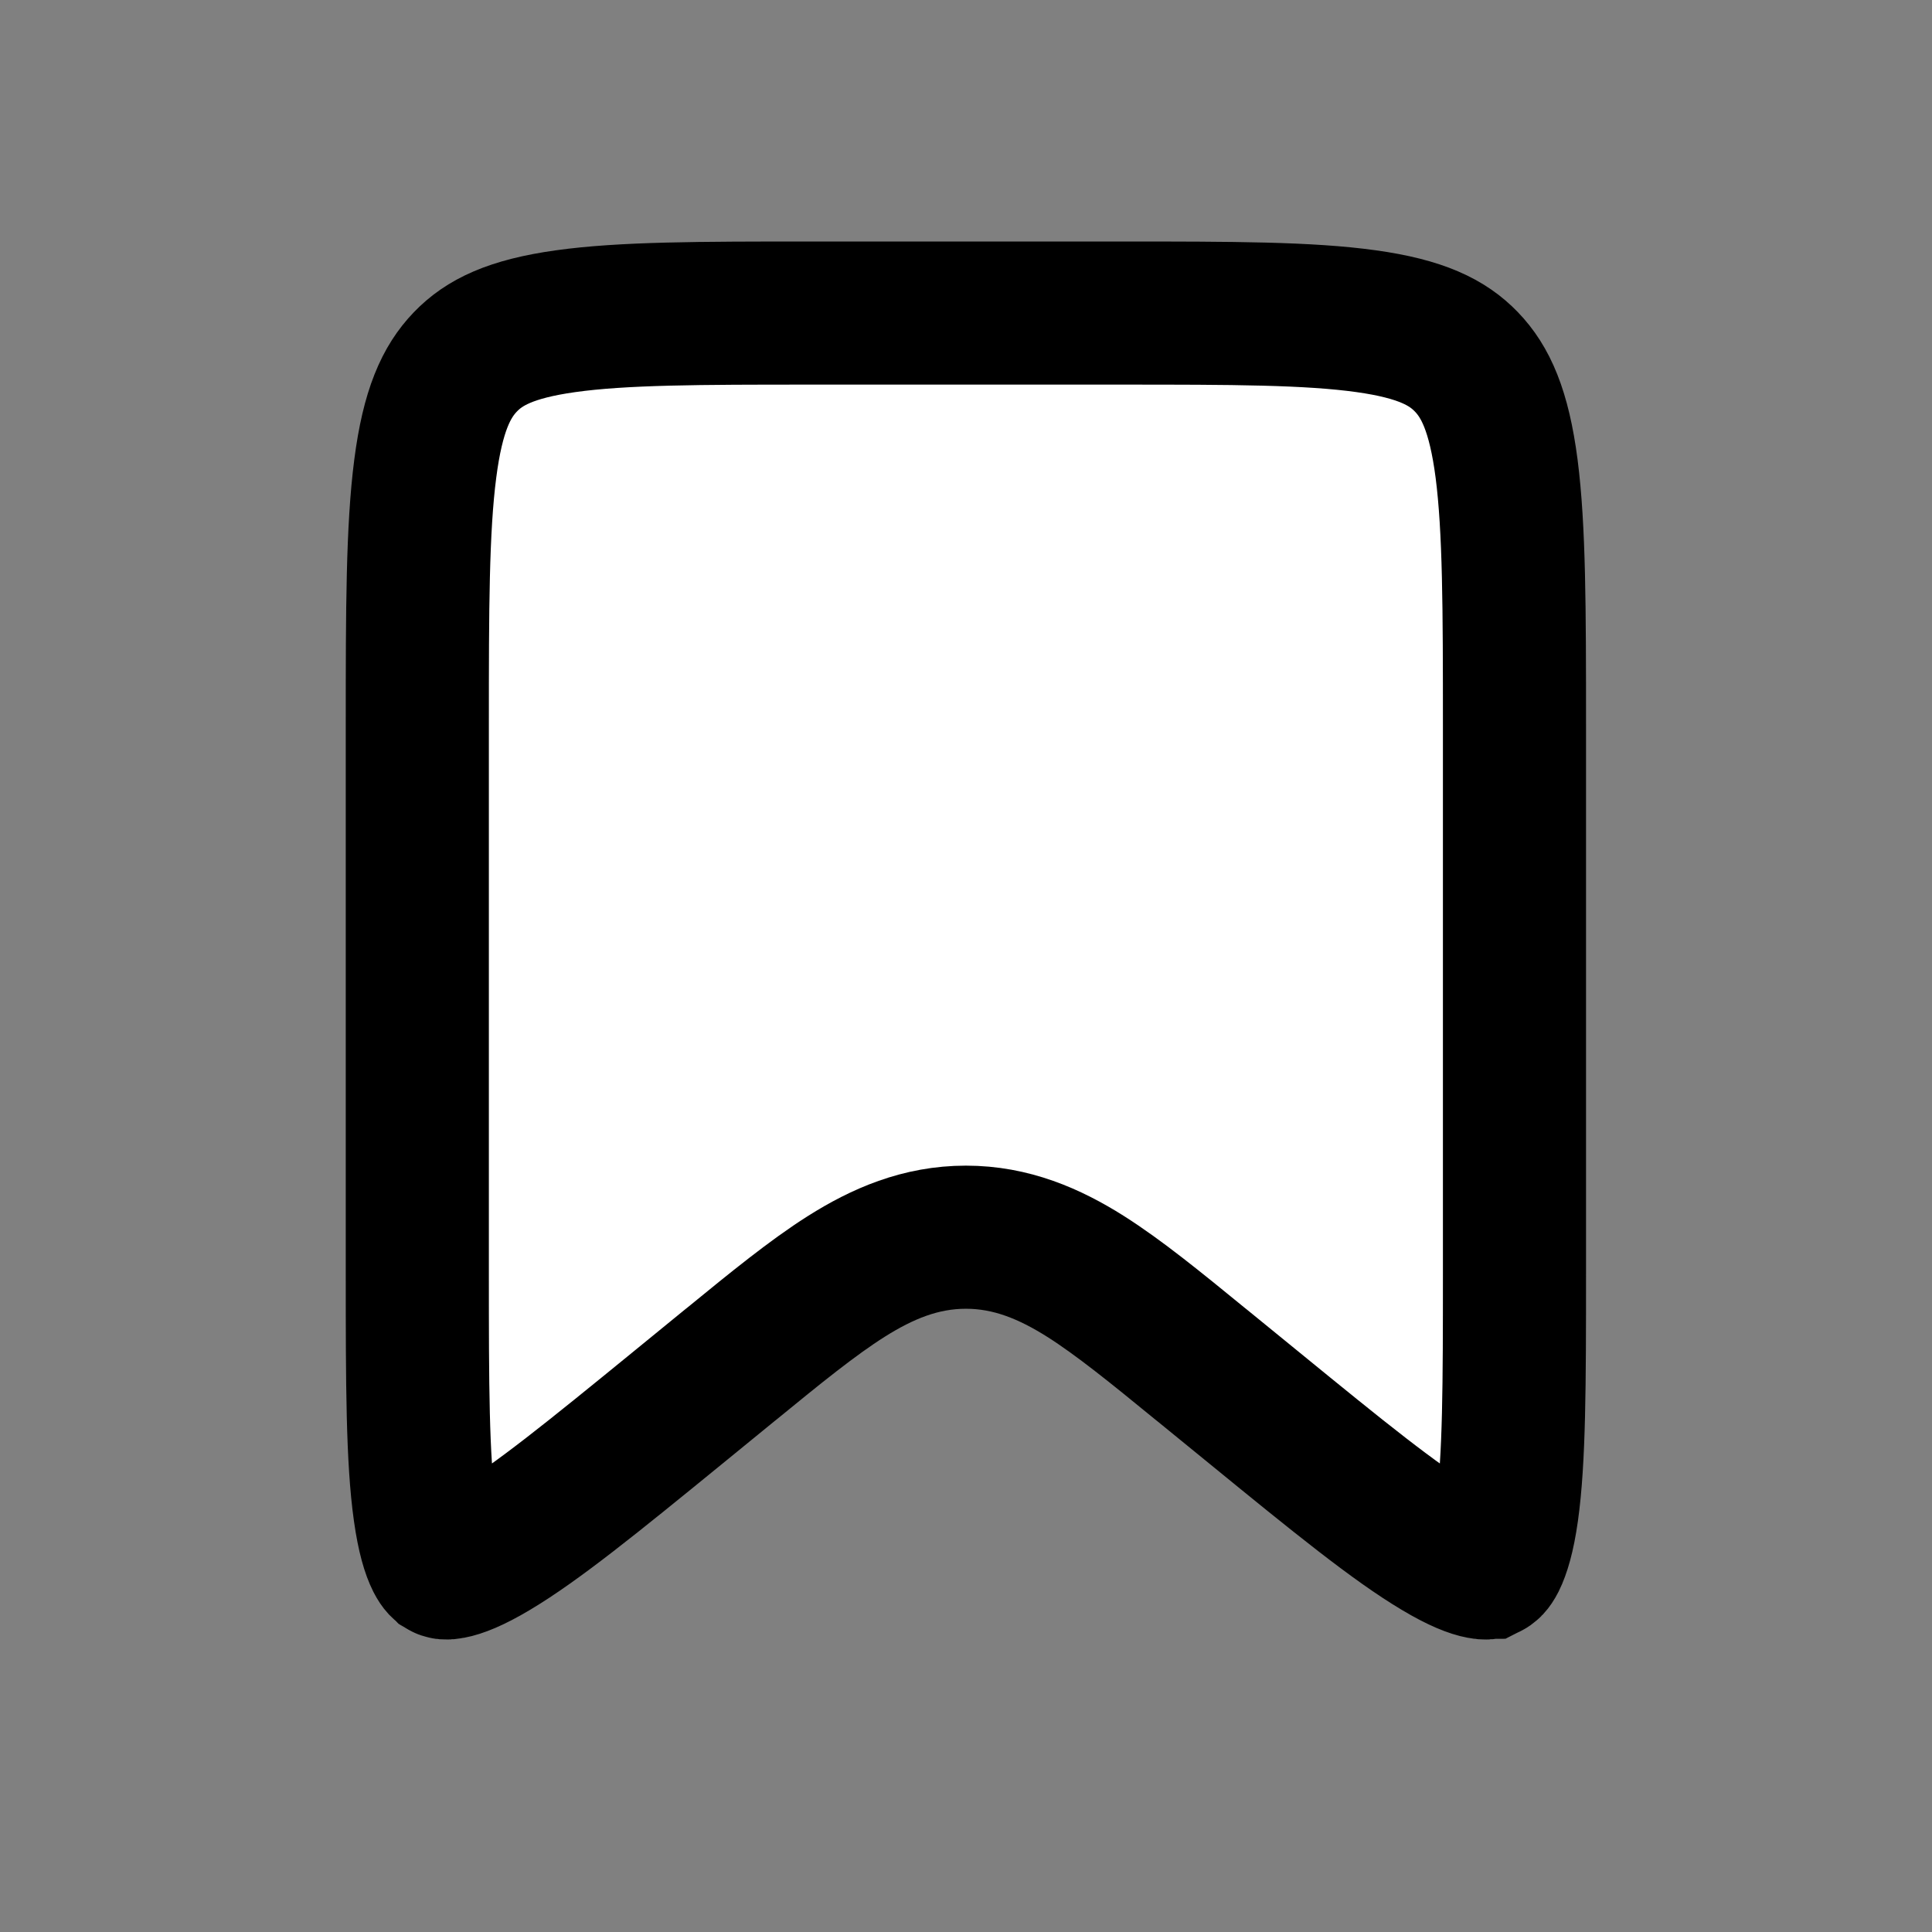 <svg width="27" height="27" viewBox="0 0 27 27" fill="none" xmlns="http://www.w3.org/2000/svg">
<rect x="0" y="0" width="27" height="27" fill="#808080" stroke="none"/>
<path d="M5.832 10.125C5.832 8.507 5.834 7.39 5.943 6.55C6.048 5.735 6.238 5.333 6.504 5.057C6.765 4.786 7.137 4.596 7.904 4.489C8.704 4.377 9.771 4.375 11.332 4.375H15.665C17.227 4.375 18.293 4.377 19.093 4.489C19.86 4.596 20.232 4.786 20.493 5.057C20.759 5.333 20.949 5.735 21.055 6.55C21.163 7.39 21.165 8.507 21.165 10.125V17.806C21.165 19.348 21.163 20.395 21.061 21.12C21.011 21.476 20.945 21.679 20.888 21.794C20.843 21.882 20.814 21.896 20.802 21.902C20.801 21.902 20.801 21.903 20.8 21.903C20.799 21.903 20.799 21.904 20.798 21.904C20.788 21.91 20.77 21.92 20.695 21.905C20.586 21.885 20.401 21.818 20.105 21.641C19.498 21.28 18.709 20.64 17.54 19.685L16.808 19.088L16.763 19.052C16.159 18.558 15.637 18.133 15.171 17.838C14.67 17.522 14.134 17.29 13.499 17.29C12.863 17.29 12.328 17.522 11.827 17.838C11.36 18.133 10.838 18.558 10.234 19.052L10.189 19.088L9.458 19.685C8.288 20.64 7.499 21.28 6.892 21.641C6.596 21.818 6.411 21.885 6.303 21.905C6.228 21.92 6.209 21.91 6.199 21.904C6.199 21.904 6.198 21.903 6.197 21.903C6.197 21.903 6.196 21.902 6.196 21.902C6.183 21.896 6.155 21.882 6.11 21.794C6.052 21.679 5.987 21.476 5.937 21.12C5.834 20.395 5.832 19.348 5.832 17.806V10.125Z" fill="white" stroke="black" stroke-width="2"/>
</svg>
